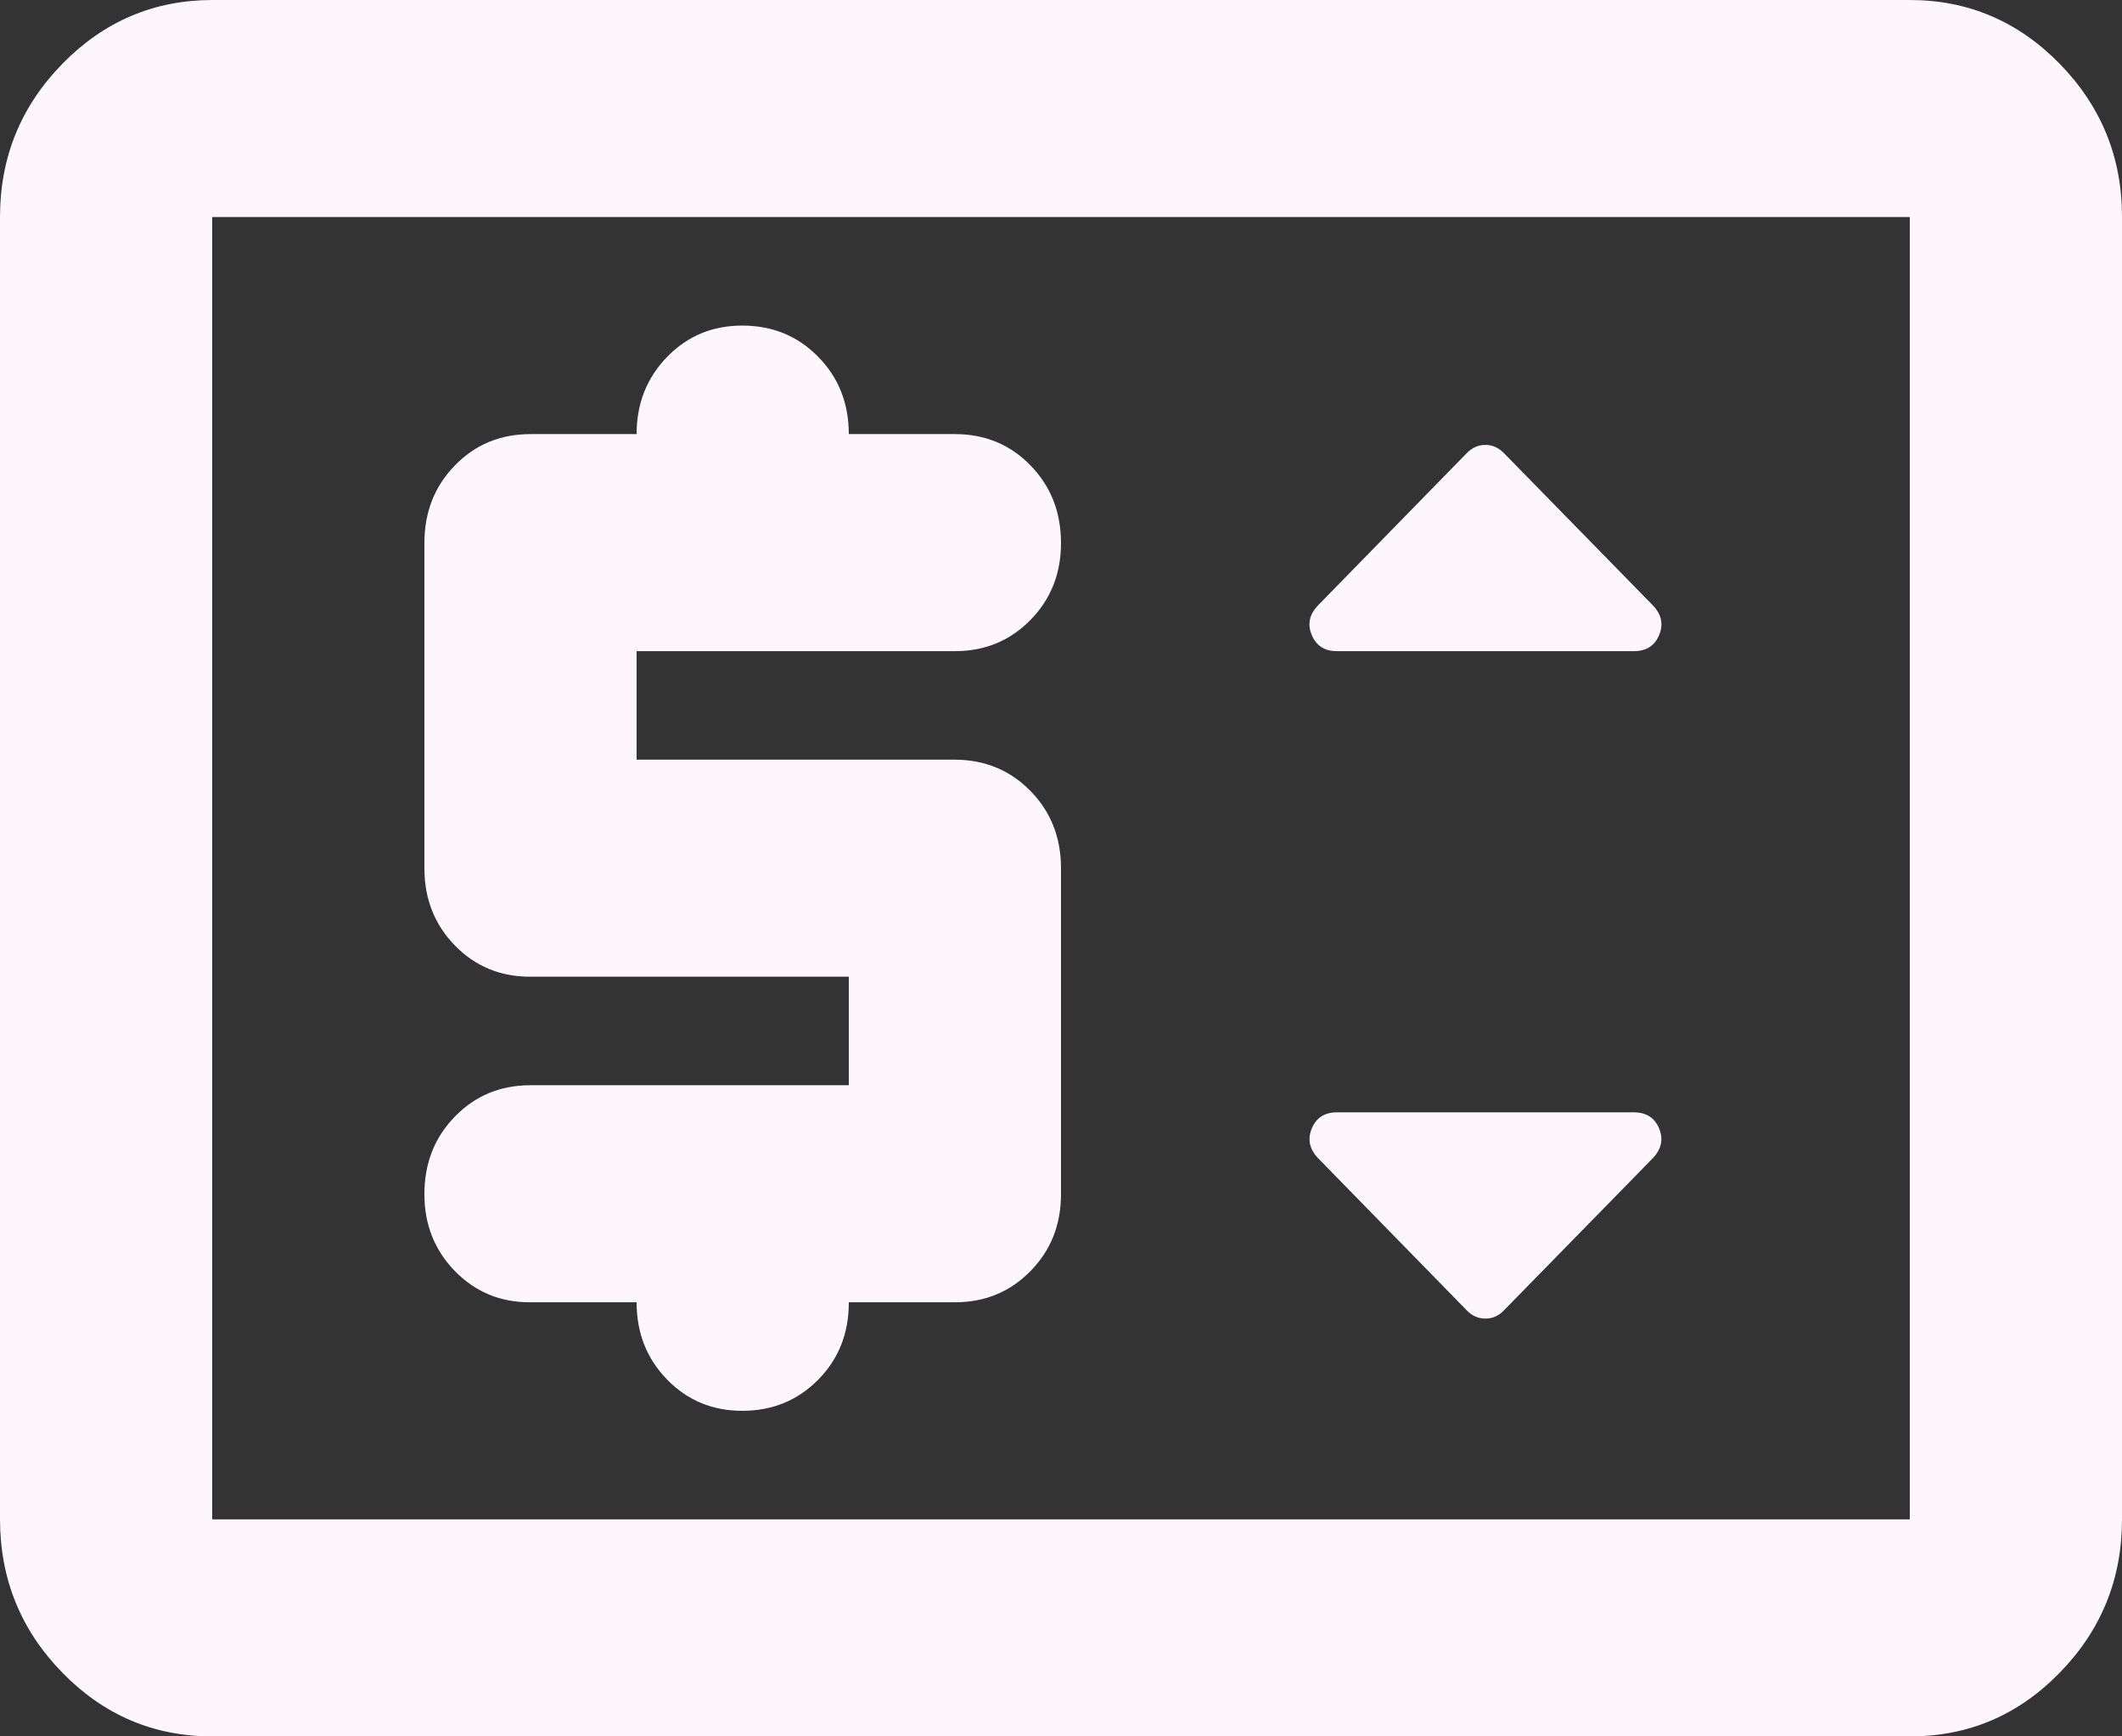 <svg width="22" height="18" viewBox="0 0 22 18" fill="none" xmlns="http://www.w3.org/2000/svg">
<rect x="0" y="0" width="22" height="18" fill="#333333" stroke="none"/>
<path d="M2.2 18C1.595 18 1.077 17.78 0.647 17.34C0.216 16.899 0.001 16.369 0 15.75V2.25C0 1.631 0.216 1.102 0.647 0.661C1.078 0.221 1.596 0.001 2.2 0H19.8C20.405 0 20.923 0.221 21.354 0.661C21.785 1.103 22.001 1.632 22 2.25V15.75C22 16.369 21.785 16.899 21.354 17.34C20.924 17.781 20.406 18.001 19.8 18H2.2ZM2.2 15.75H19.8V2.25H2.2V15.75ZM8.8 11.25H5.5C5.188 11.25 4.927 11.358 4.717 11.574C4.506 11.79 4.401 12.057 4.4 12.375C4.399 12.693 4.505 12.96 4.717 13.177C4.929 13.394 5.19 13.502 5.5 13.5H6.6C6.6 13.819 6.706 14.086 6.917 14.302C7.128 14.518 7.389 14.626 7.7 14.625C8.011 14.624 8.272 14.516 8.484 14.301C8.696 14.086 8.801 13.819 8.8 13.5H9.9C10.212 13.5 10.473 13.392 10.684 13.176C10.896 12.96 11.001 12.693 11 12.375V9C11 8.681 10.894 8.414 10.683 8.199C10.472 7.984 10.211 7.876 9.9 7.875H6.6V6.75H9.9C10.212 6.75 10.473 6.642 10.684 6.426C10.896 6.21 11.001 5.943 11 5.625C10.999 5.307 10.894 5.04 10.683 4.824C10.473 4.608 10.212 4.5 9.9 4.5H8.8C8.8 4.181 8.694 3.914 8.483 3.699C8.272 3.484 8.011 3.376 7.7 3.375C7.389 3.374 7.128 3.482 6.917 3.699C6.706 3.916 6.6 4.183 6.6 4.5H5.5C5.188 4.5 4.927 4.608 4.717 4.824C4.506 5.04 4.401 5.307 4.4 5.625V9C4.4 9.319 4.506 9.586 4.717 9.802C4.928 10.018 5.189 10.126 5.5 10.125H8.8V11.25ZM15.592 13.584L17.133 12.009C17.224 11.916 17.247 11.812 17.202 11.7C17.156 11.588 17.069 11.531 16.94 11.531H13.86C13.732 11.531 13.645 11.588 13.599 11.7C13.554 11.812 13.577 11.916 13.668 12.009L15.207 13.584C15.262 13.641 15.327 13.669 15.4 13.669C15.473 13.669 15.537 13.641 15.592 13.584ZM13.86 6.75H16.94C17.068 6.75 17.156 6.694 17.202 6.581C17.248 6.469 17.225 6.366 17.133 6.272L15.592 4.697C15.537 4.641 15.473 4.612 15.4 4.612C15.327 4.612 15.262 4.641 15.207 4.697L13.668 6.272C13.576 6.366 13.553 6.469 13.599 6.581C13.646 6.694 13.732 6.75 13.86 6.75Z" fill="#FDF6FD"/>
</svg>
